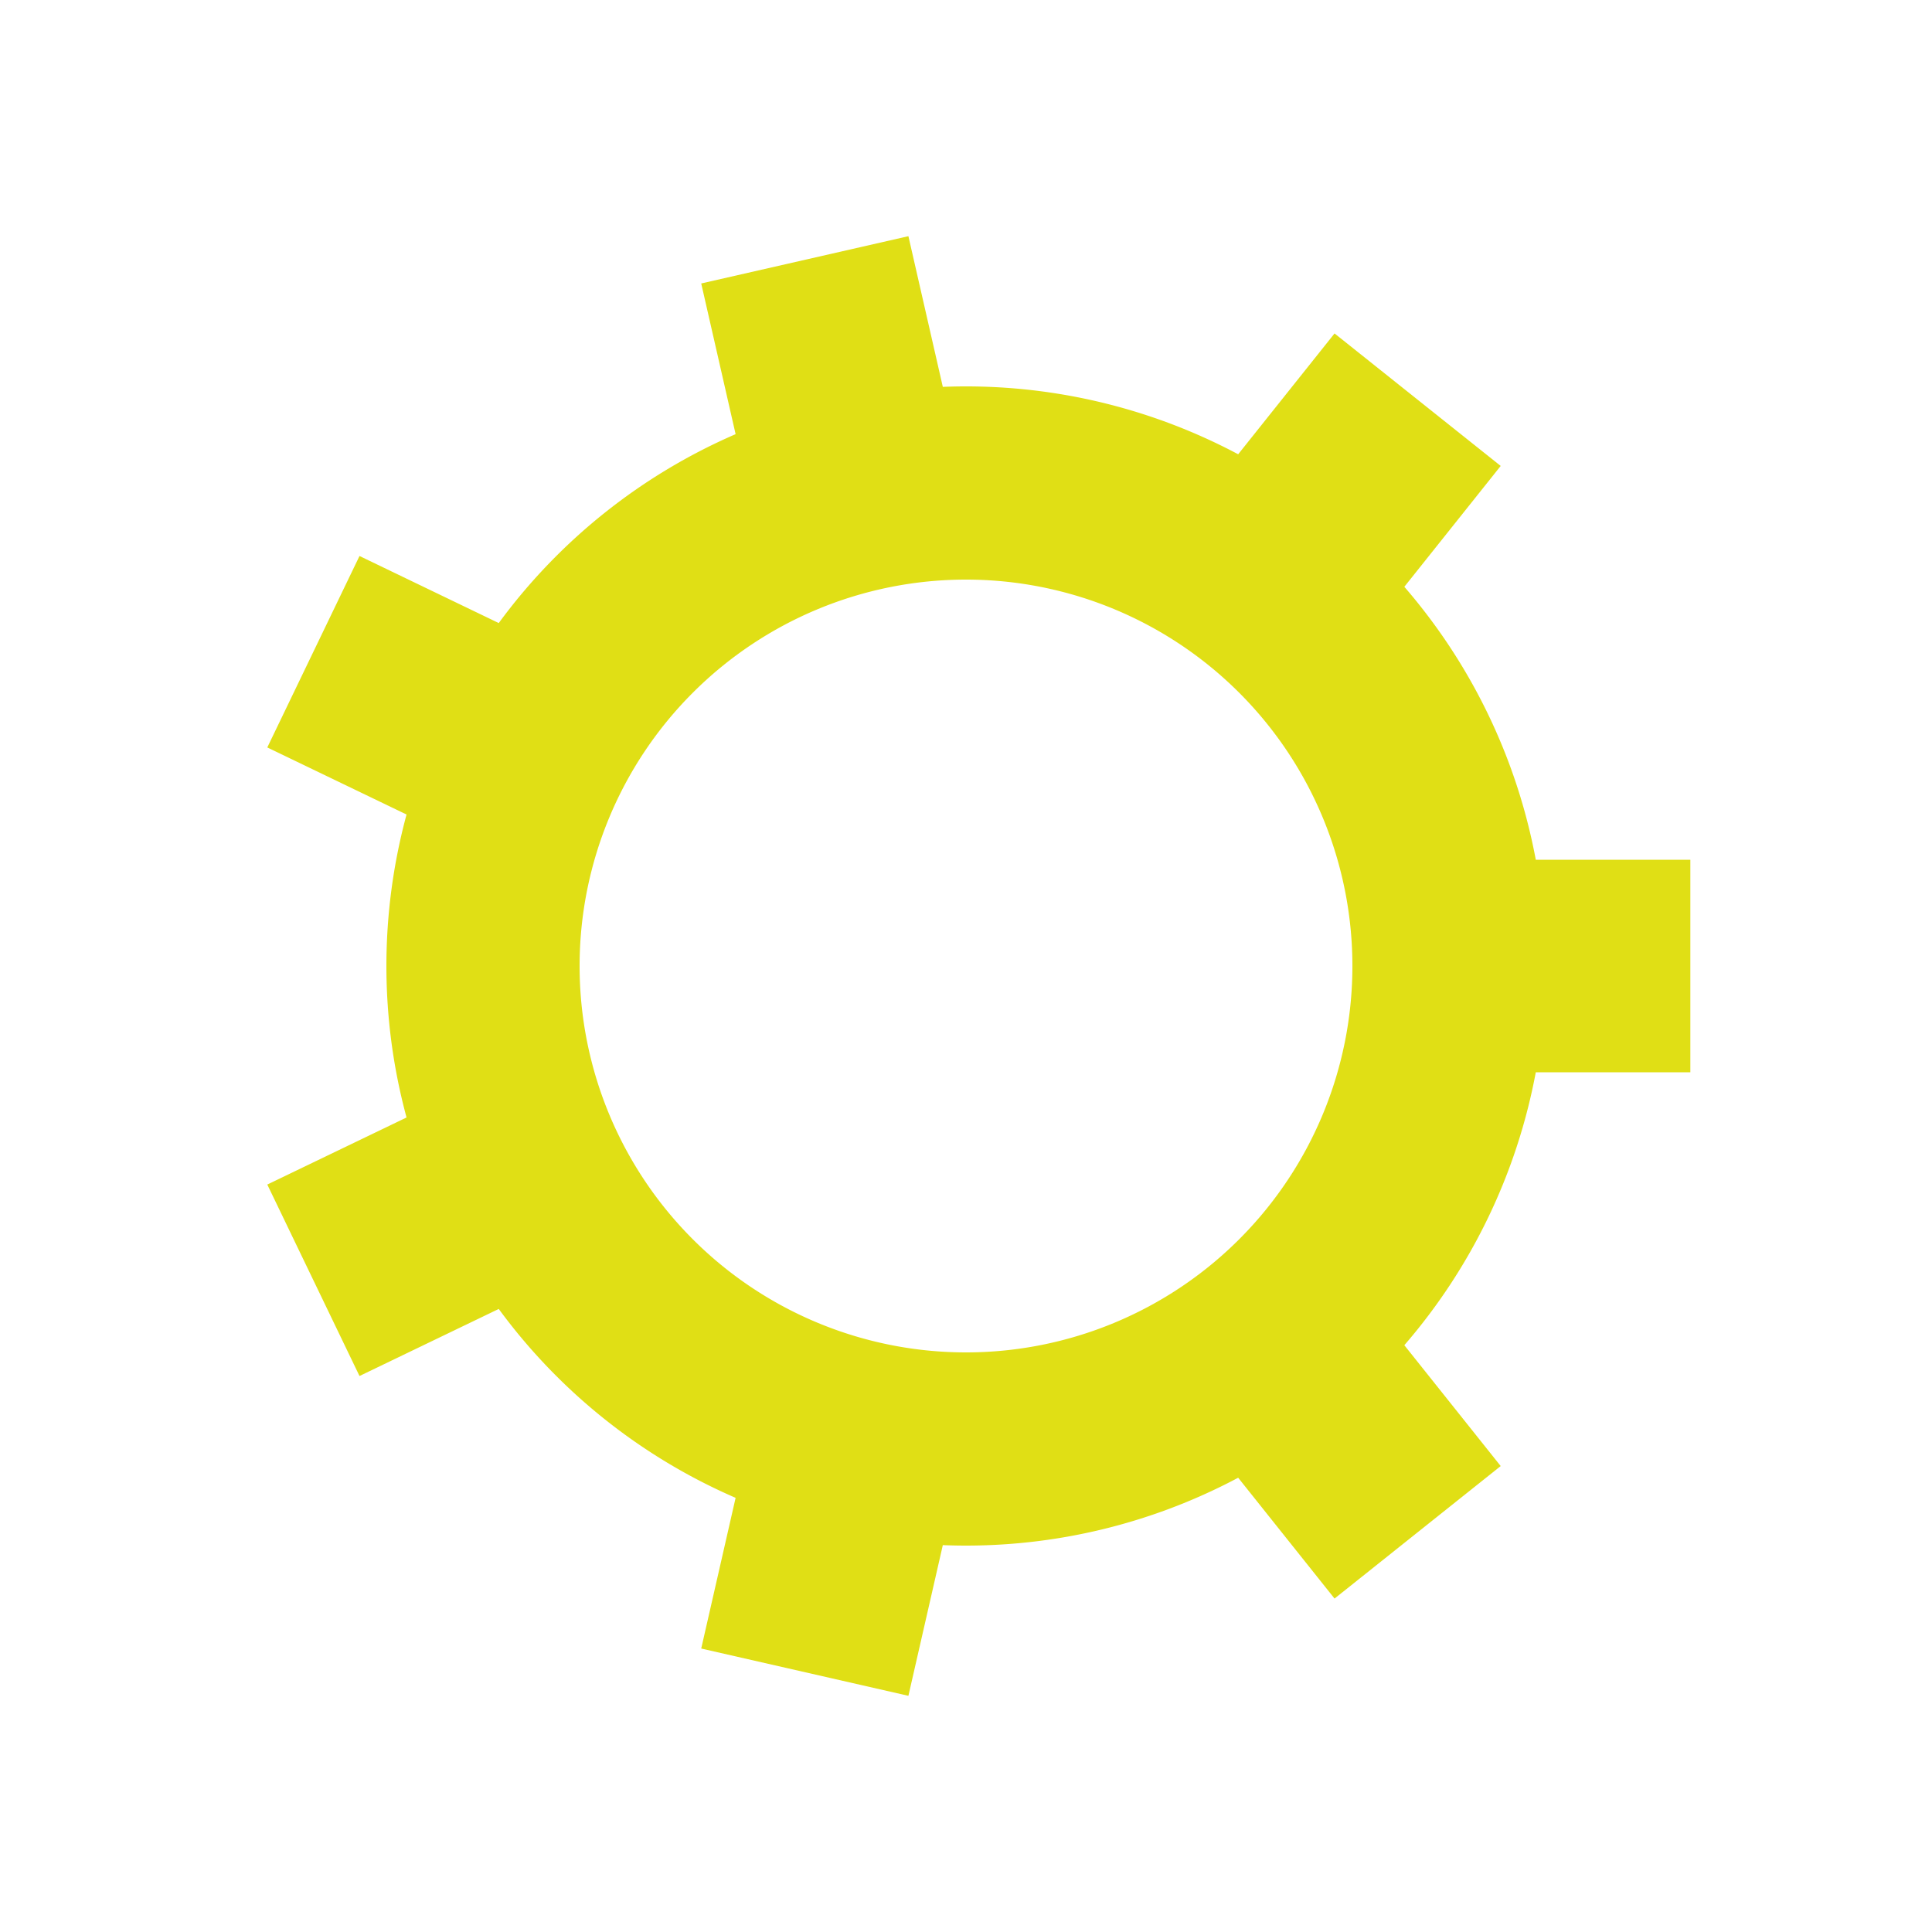 <?xml version="1.0" encoding="utf-8"?>
<svg xmlns="http://www.w3.org/2000/svg" xmlns:xlink="http://www.w3.org/1999/xlink" style="margin: auto; background: none; display: block; shape-rendering: auto;" width="200px" height="200px" viewBox="0 0 100 100" preserveAspectRatio="xMidYMid">
<g transform="translate(50 50)">
<g>
<animateTransform attributeName="transform" type="rotate" values="0;51.429" keyTimes="0;1" dur="0.2s" repeatCount="indefinite"></animateTransform><path d="M29.492 -5.5 L37.492 -5.5 L37.492 5.5 L29.492 5.5 A30 30 0 0 1 22.688 19.628 L22.688 19.628 L27.676 25.883 L19.076 32.741 L14.088 26.487 A30 30 0 0 1 -1.2 29.976 L-1.2 29.976 L-2.981 37.775 L-13.705 35.328 L-11.925 27.528 A30 30 0 0 1 -24.185 17.751 L-24.185 17.751 L-31.392 21.222 L-36.165 11.312 L-28.957 7.841 A30 30 0 0 1 -28.957 -7.841 L-28.957 -7.841 L-36.165 -11.312 L-31.392 -21.222 L-24.185 -17.751 A30 30 0 0 1 -11.925 -27.528 L-11.925 -27.528 L-13.705 -35.328 L-2.981 -37.775 L-1.2 -29.976 A30 30 0 0 1 14.088 -26.487 L14.088 -26.487 L19.076 -32.741 L27.676 -25.883 L22.688 -19.628 A30 30 0 0 1 29.492 -5.5 M0 -20A20 20 0 1 0 0 20 A20 20 0 1 0 0 -20" fill="#e0df15"></path></g></g>
<!-- [ldio] generated by https://loading.io/ --></svg>
